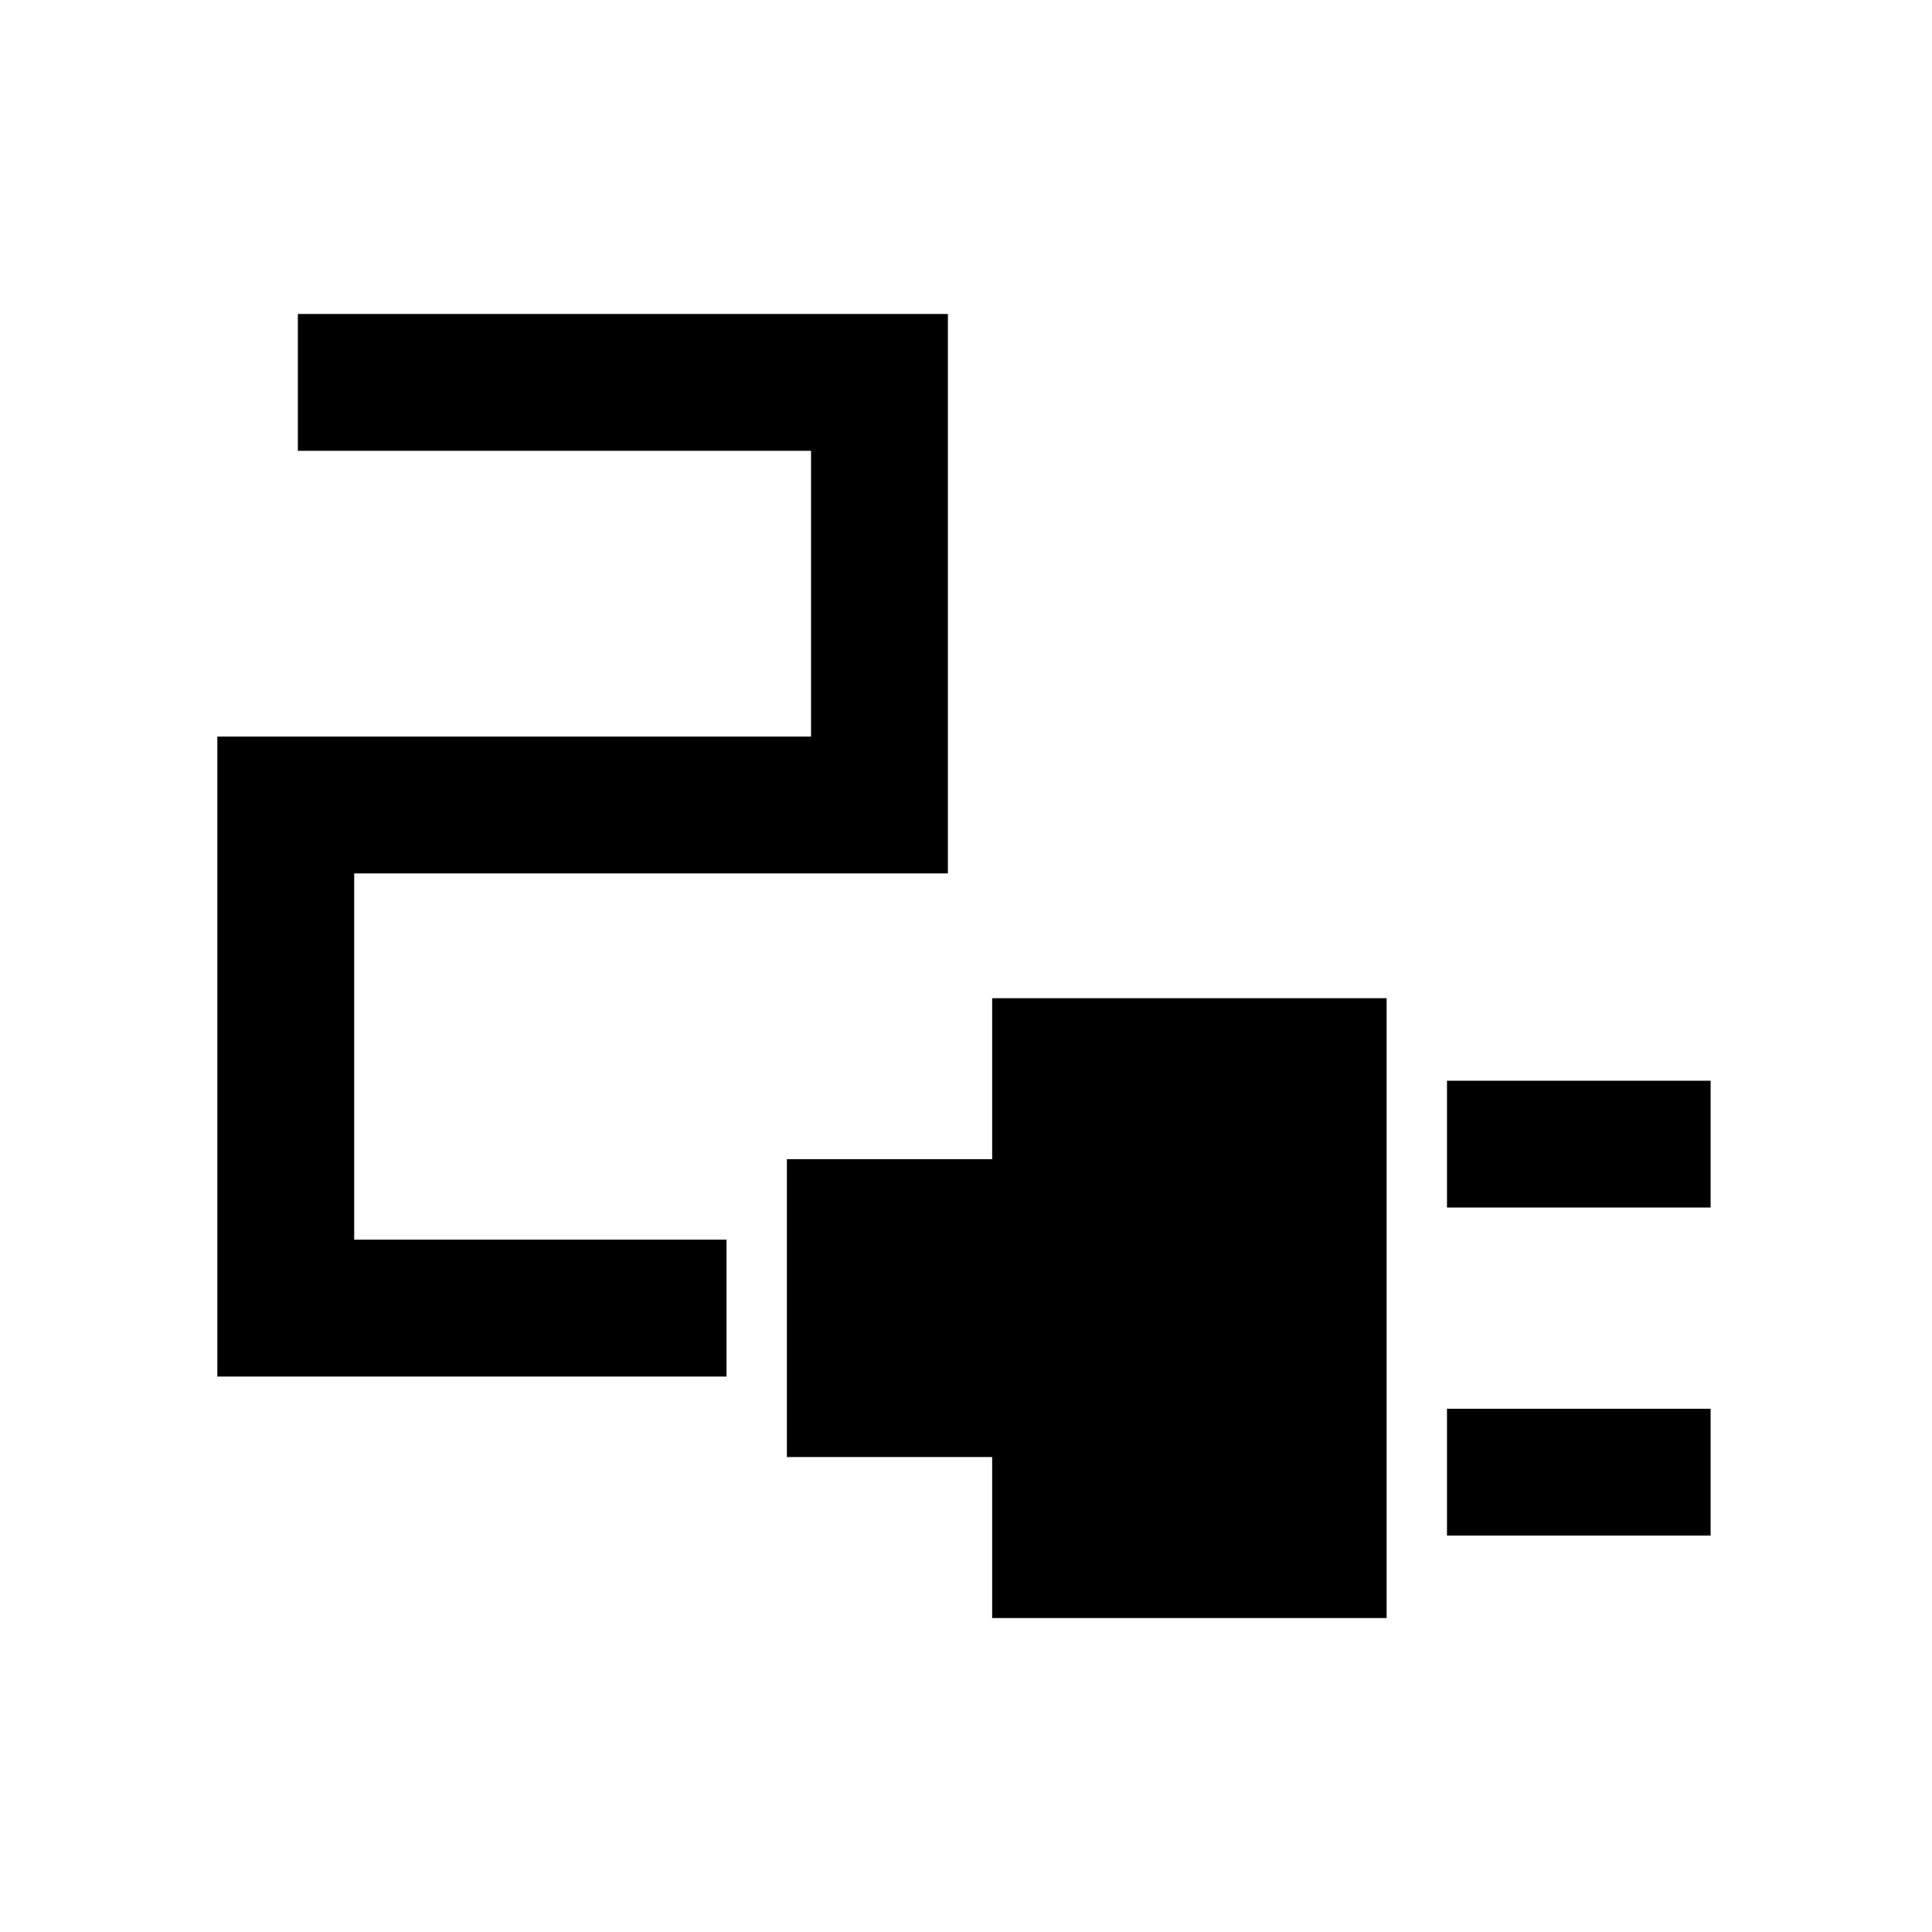 <svg xmlns="http://www.w3.org/2000/svg" height="48" width="48"><path d="M35.95 30v-3.15h6.55V30Zm0 8.15V35h6.55v3.15Zm-11.3 2.05v-4h-5.1v-7.4h5.1v-4h9.8v15.4Zm-19.25-6V18.3h14.75v-7.1H7.4V7.8h16.15v13.9H8.8v9.1h9.25v3.4Z"/></svg>